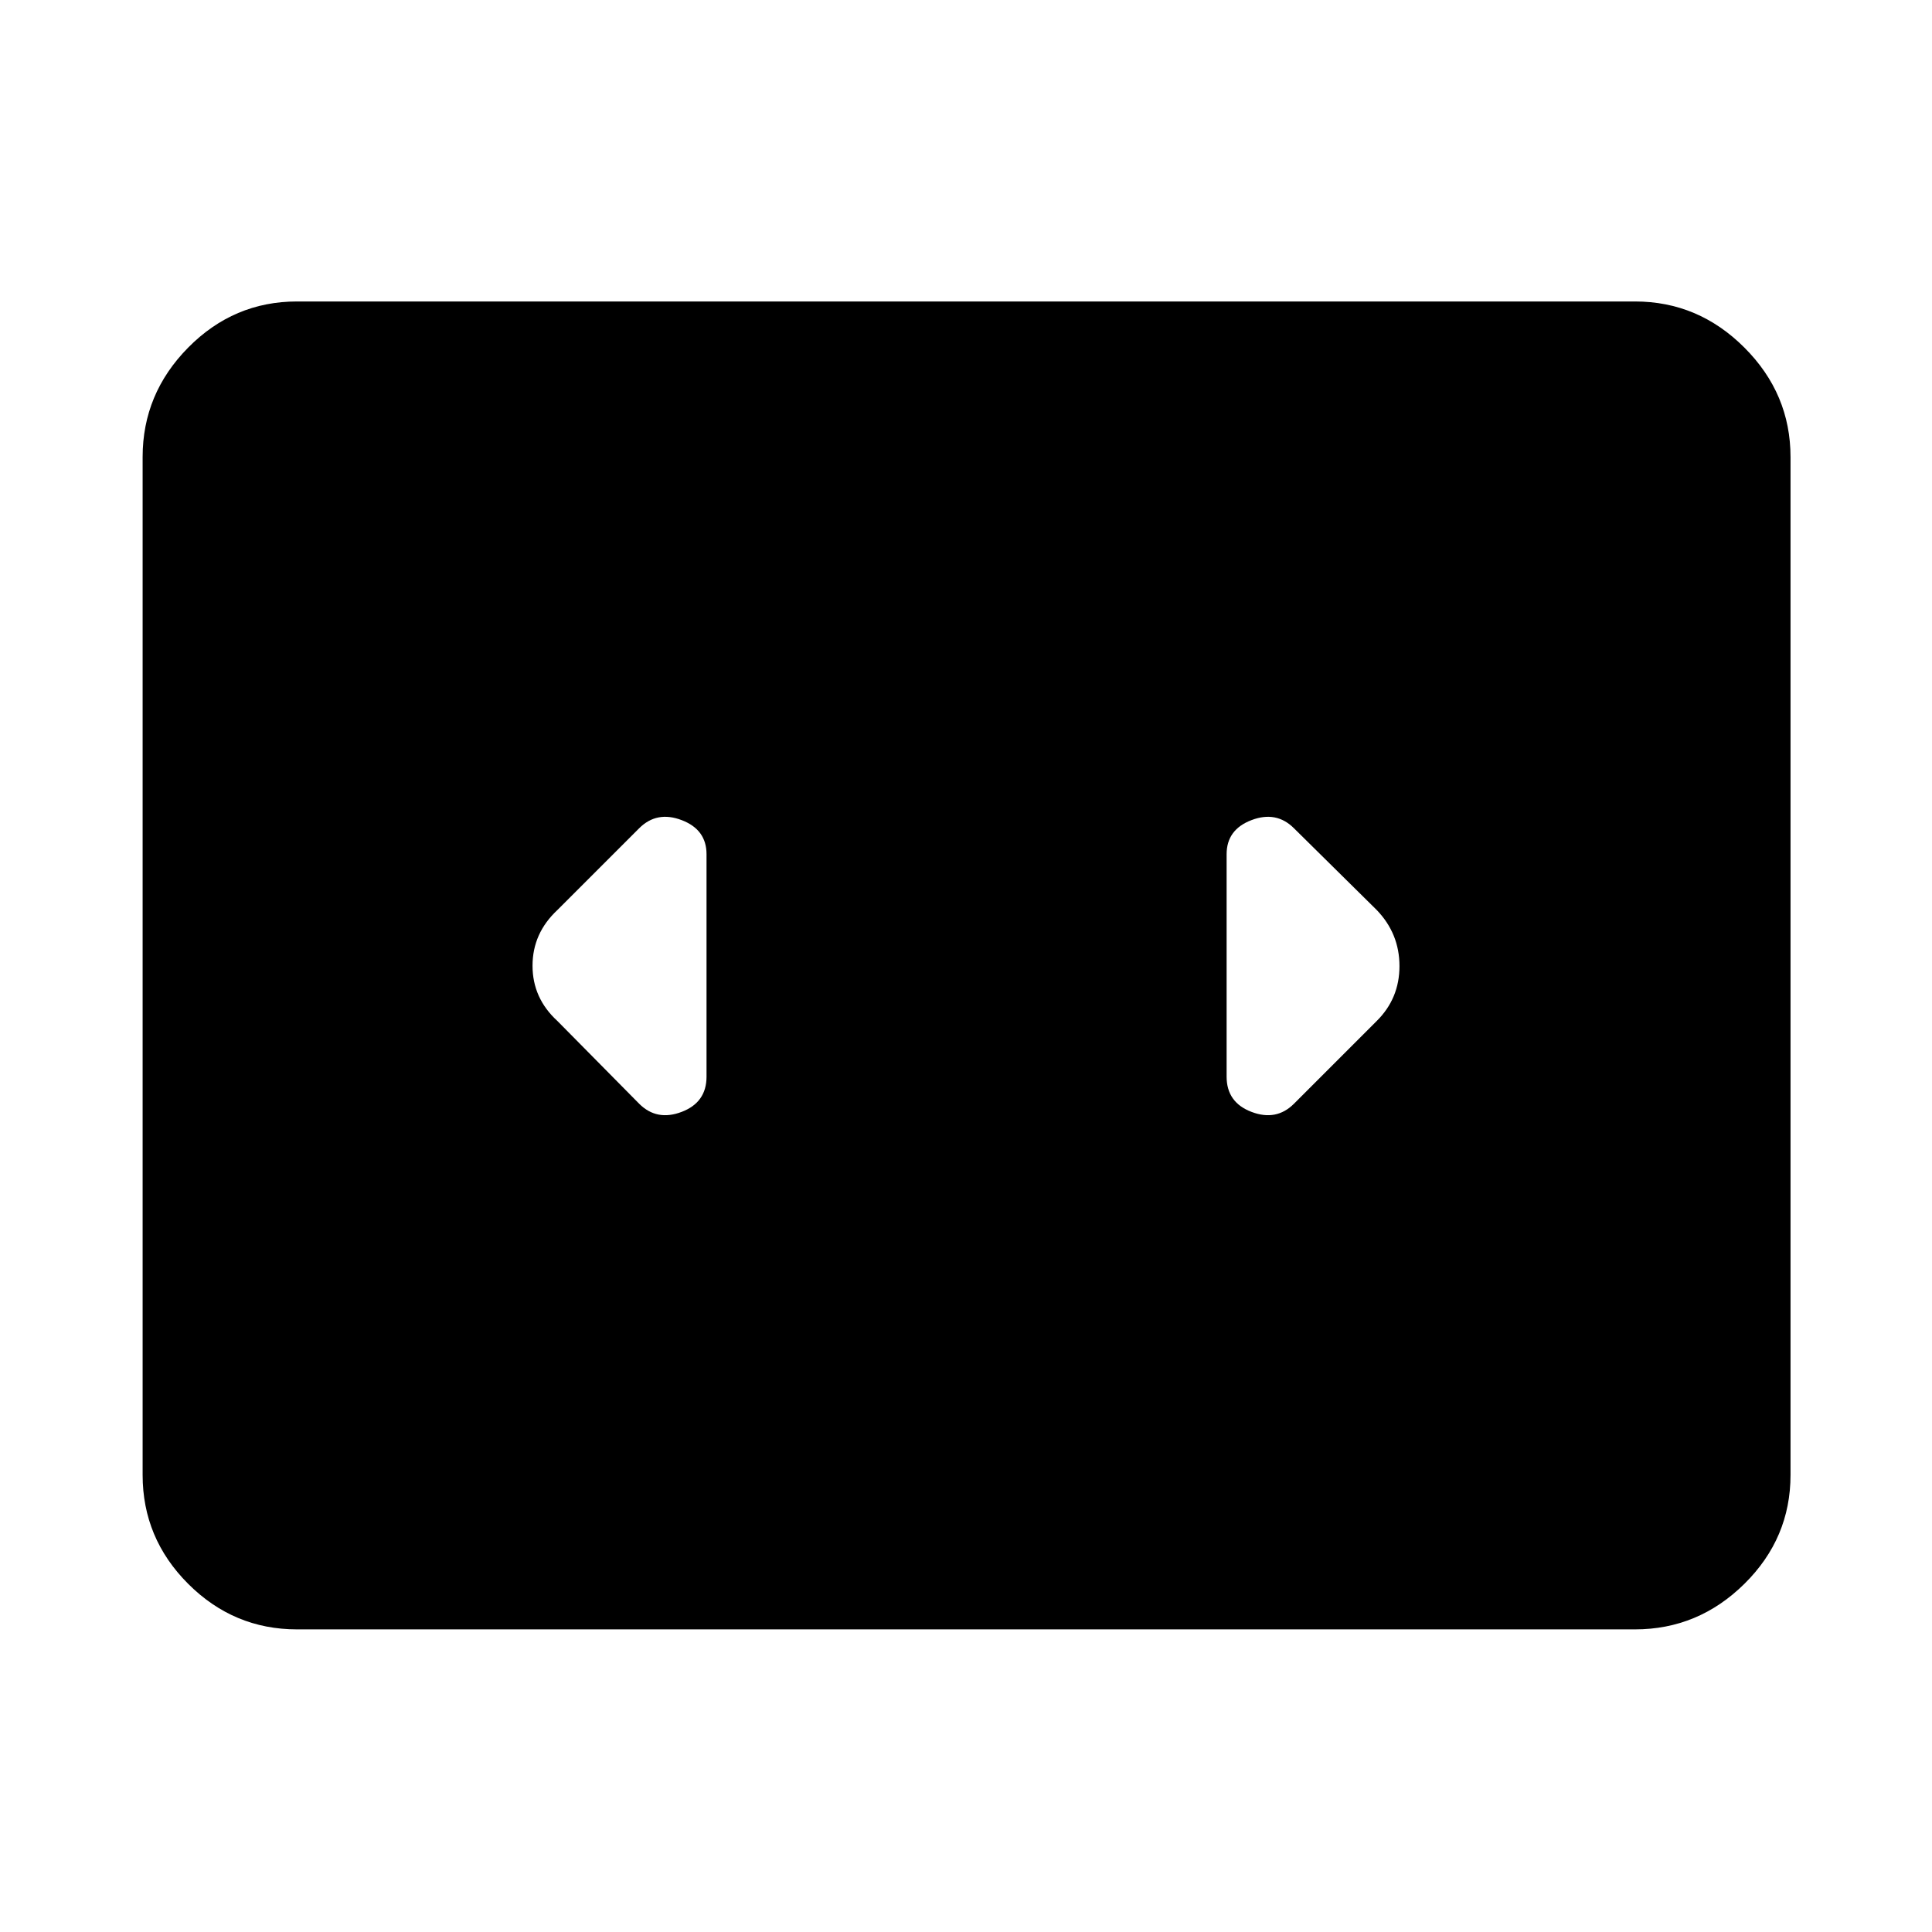 <svg xmlns="http://www.w3.org/2000/svg" height="48" viewBox="0 -960 960 960" width="48"><path d="M147.59-150.37q-31.45 0-54.09-22.63-22.63-22.64-22.63-54.09v-505.82q0-31.45 22.63-54.37 22.64-22.92 54.09-22.92h664.82q31.45 0 54.37 22.92 22.92 22.92 22.92 54.37v505.82q0 31.45-22.92 54.09-22.92 22.63-54.37 22.63H147.59Zm203.48-274.65v-110.52q0-12.25-12.36-16.95-12.36-4.71-21.12 4.06L277-507.85q-12.39 11.56-12.39 27.71 0 16.16 12.39 27.49l40.59 41.08q8.76 8.77 21.12 4.06 12.36-4.7 12.36-17.51Zm332.99-82.83-41.08-40.58q-8.76-8.77-21.12-4.06-12.36 4.7-12.36 16.95v110.52q0 12.81 12.36 17.51 12.36 4.71 21.12-4.06l41-41q11.41-11.23 11.41-27.38 0-16.16-11.33-27.9Z"/></svg>